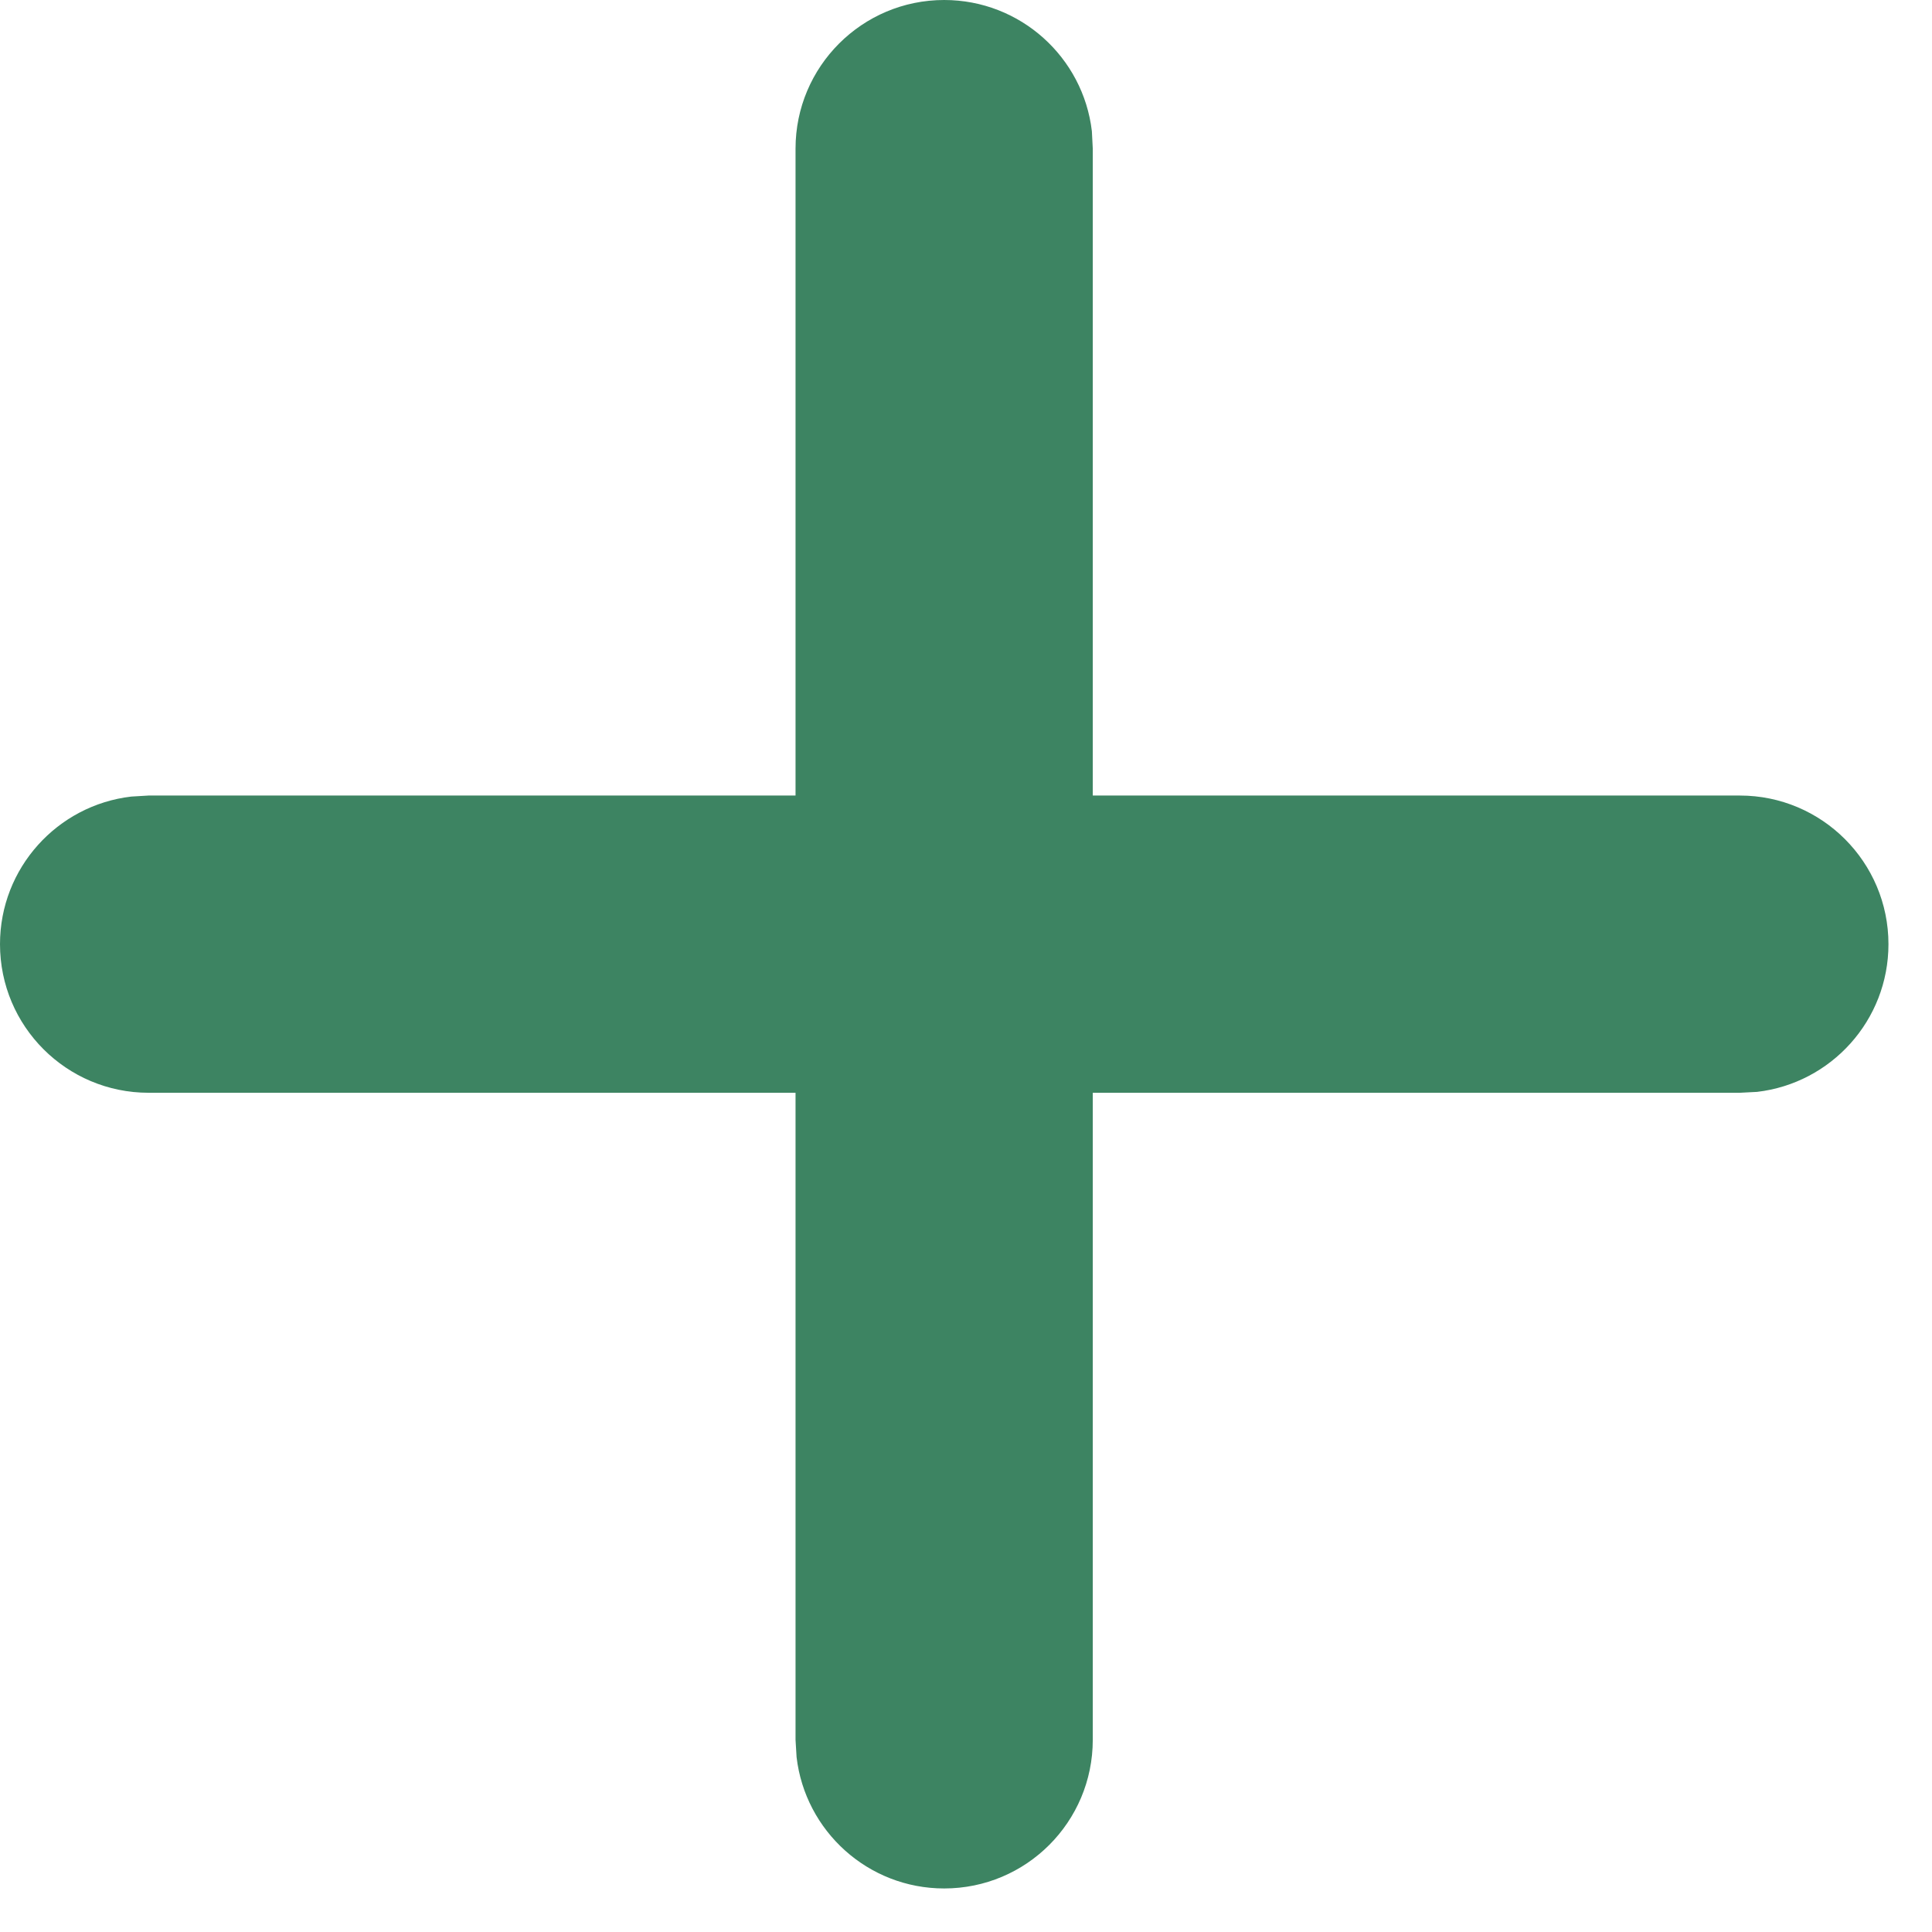 <svg xmlns="http://www.w3.org/2000/svg" width="13" height="13" viewBox="0 0 13 13">
    <path fill="#3D8462" d="M6.353 0c.513 0 .936.386.994.883L7.353 1v4.353h4.354c.552 0 1 .448 1 1 0 .513-.386.936-.884.994l-.116.006H7.353v4.354c0 .552-.447 1-1 1-.512 0-.935-.386-.993-.884l-.007-.116V7.353H1c-.552 0-1-.447-1-1 0-.512.386-.935.883-.993L1 5.353h4.353V1c0-.552.448-1 1-1z"/>
</svg>
